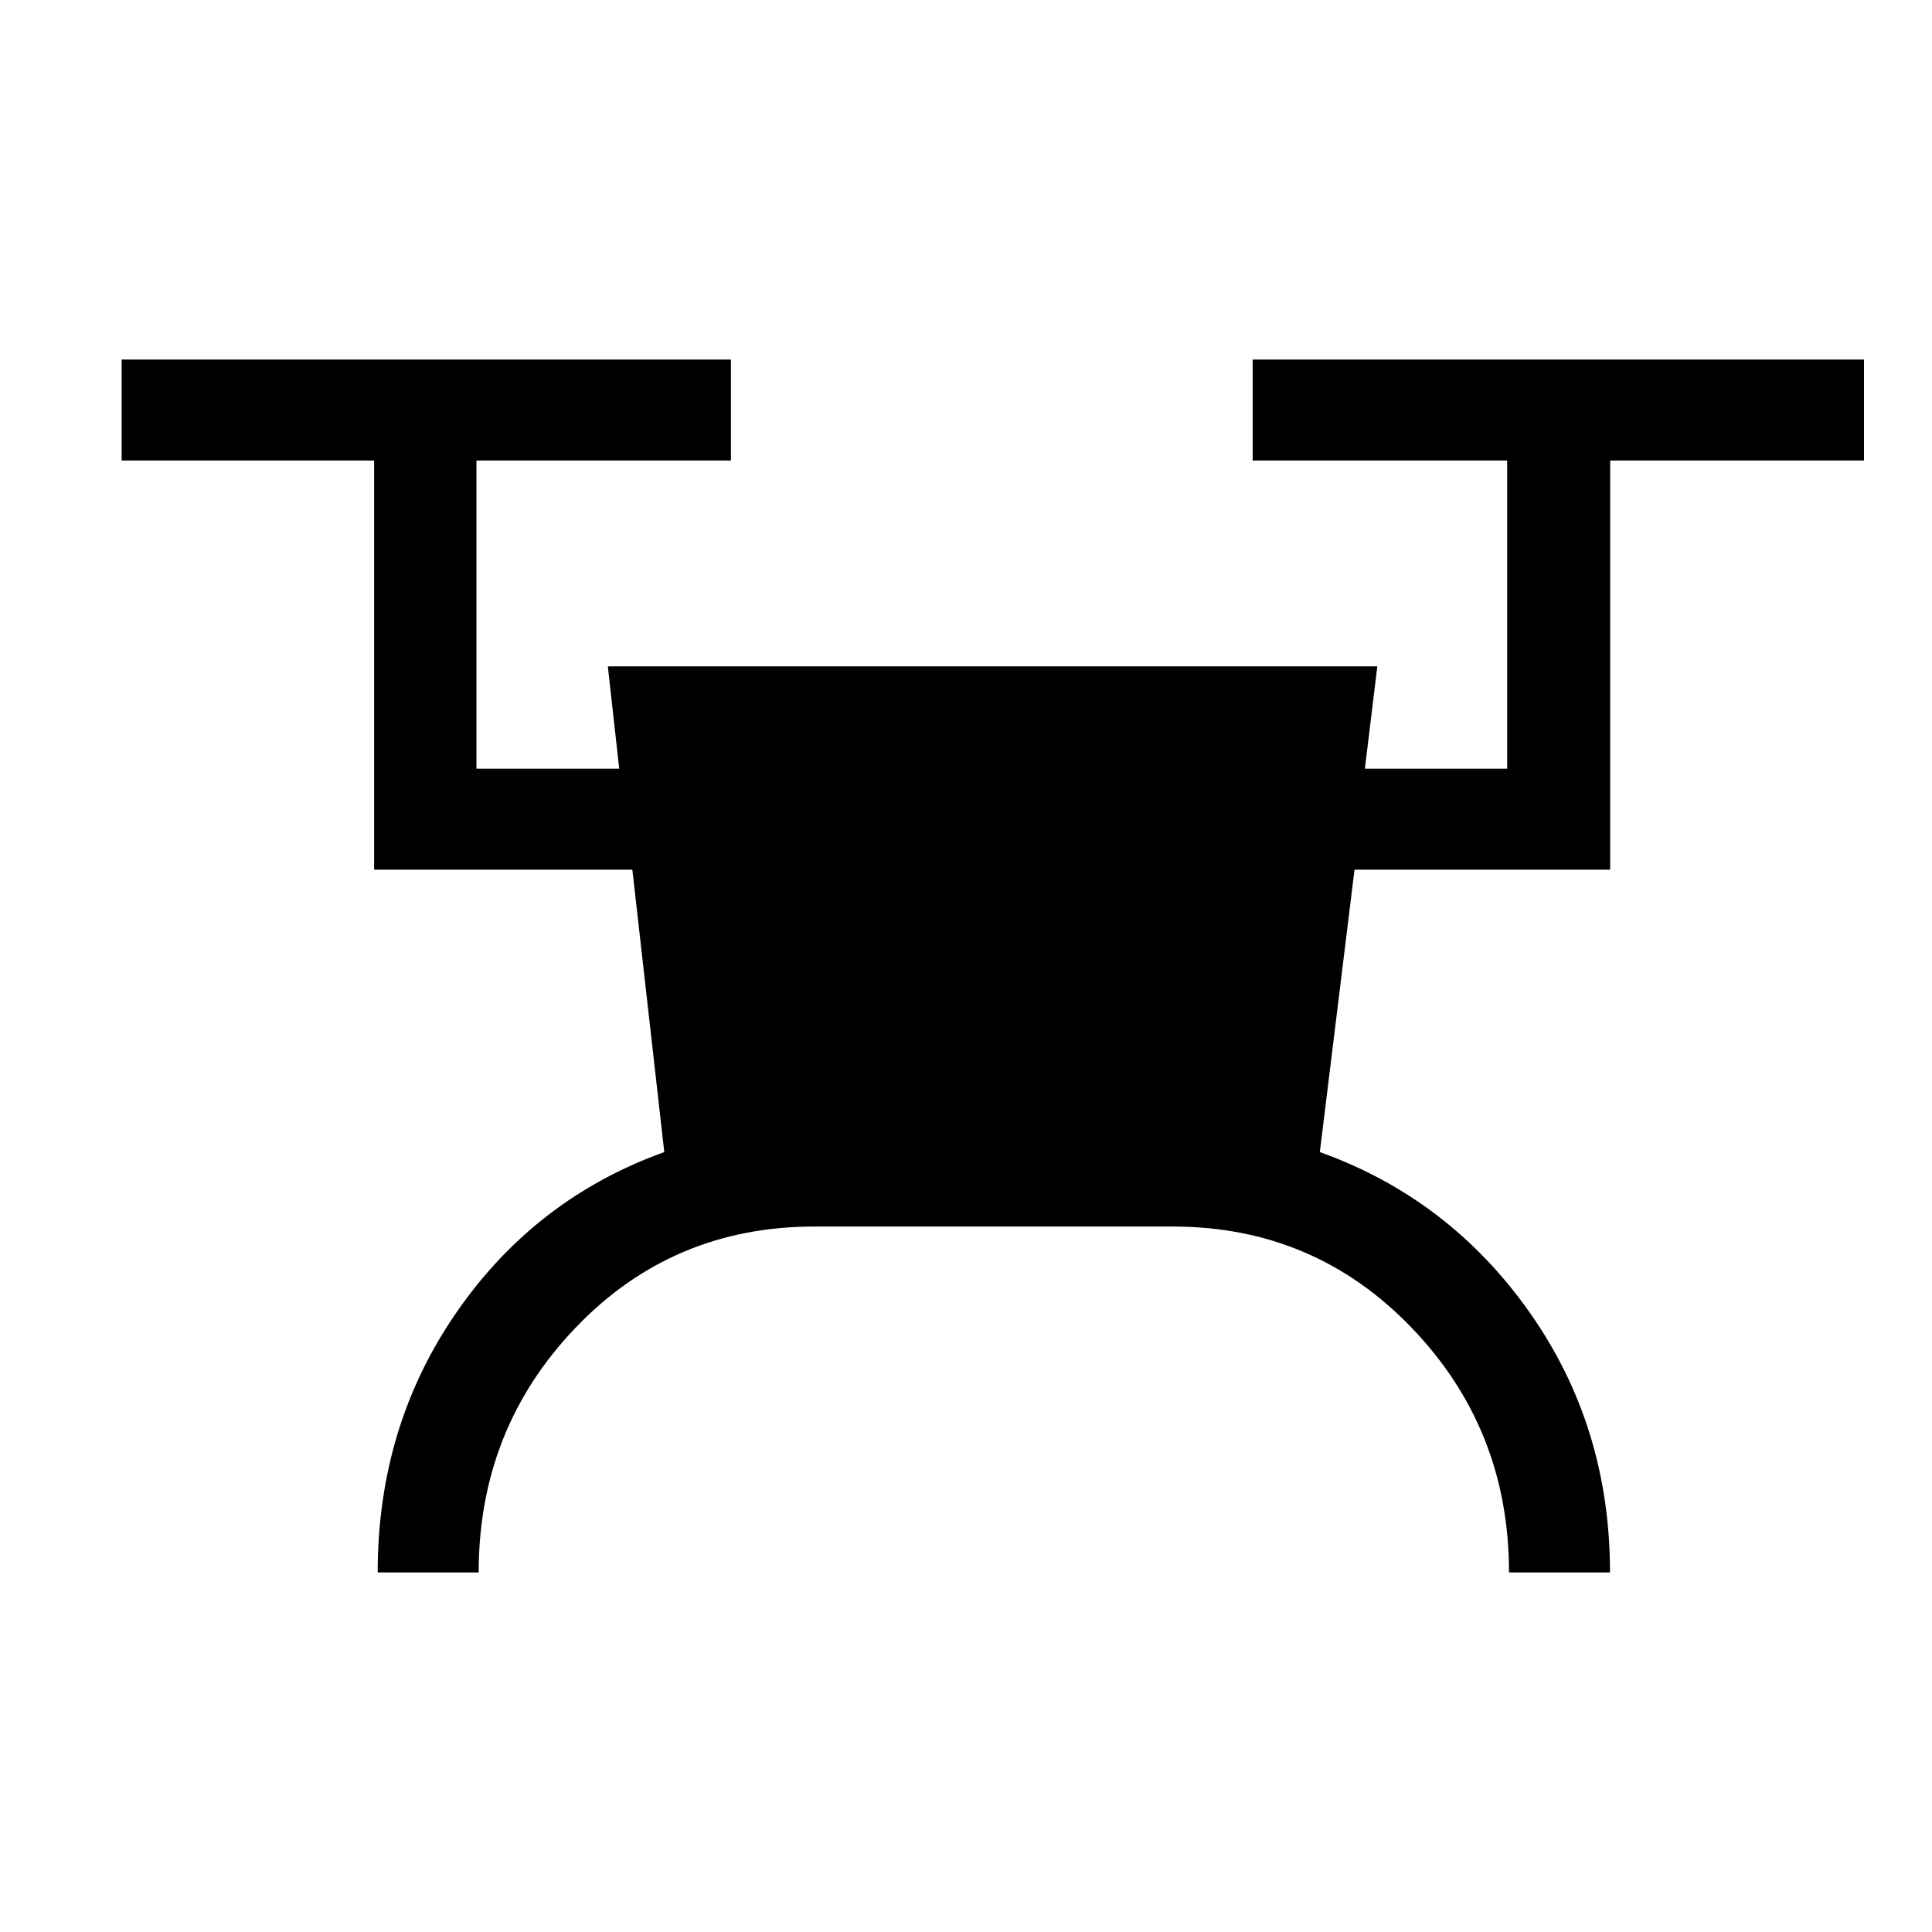 <svg xmlns="http://www.w3.org/2000/svg" height="40" viewBox="0 -960 960 960" width="40"><path d="M187.67-178.67q0-72.53 39.13-129.18 39.14-56.65 103.28-79.69l-15.87-140.33H185.9v-203.28H60.44v-50.18H363.2v50.18H236.74v153.1h70.95l-5.66-50.85h382.35l-6.18 50.85h70.7v-153.1H622.44v-50.18H926.2v50.18H800.08v203.28H673.05l-17.23 140.33q64.34 23.04 104.26 79.69T800-178.67h-50.18q0-71.25-48.37-121.56t-118.68-50.31H404.64q-70.56 0-118.68 50.31-48.11 50.31-48.11 121.56h-50.18Z"/></svg>